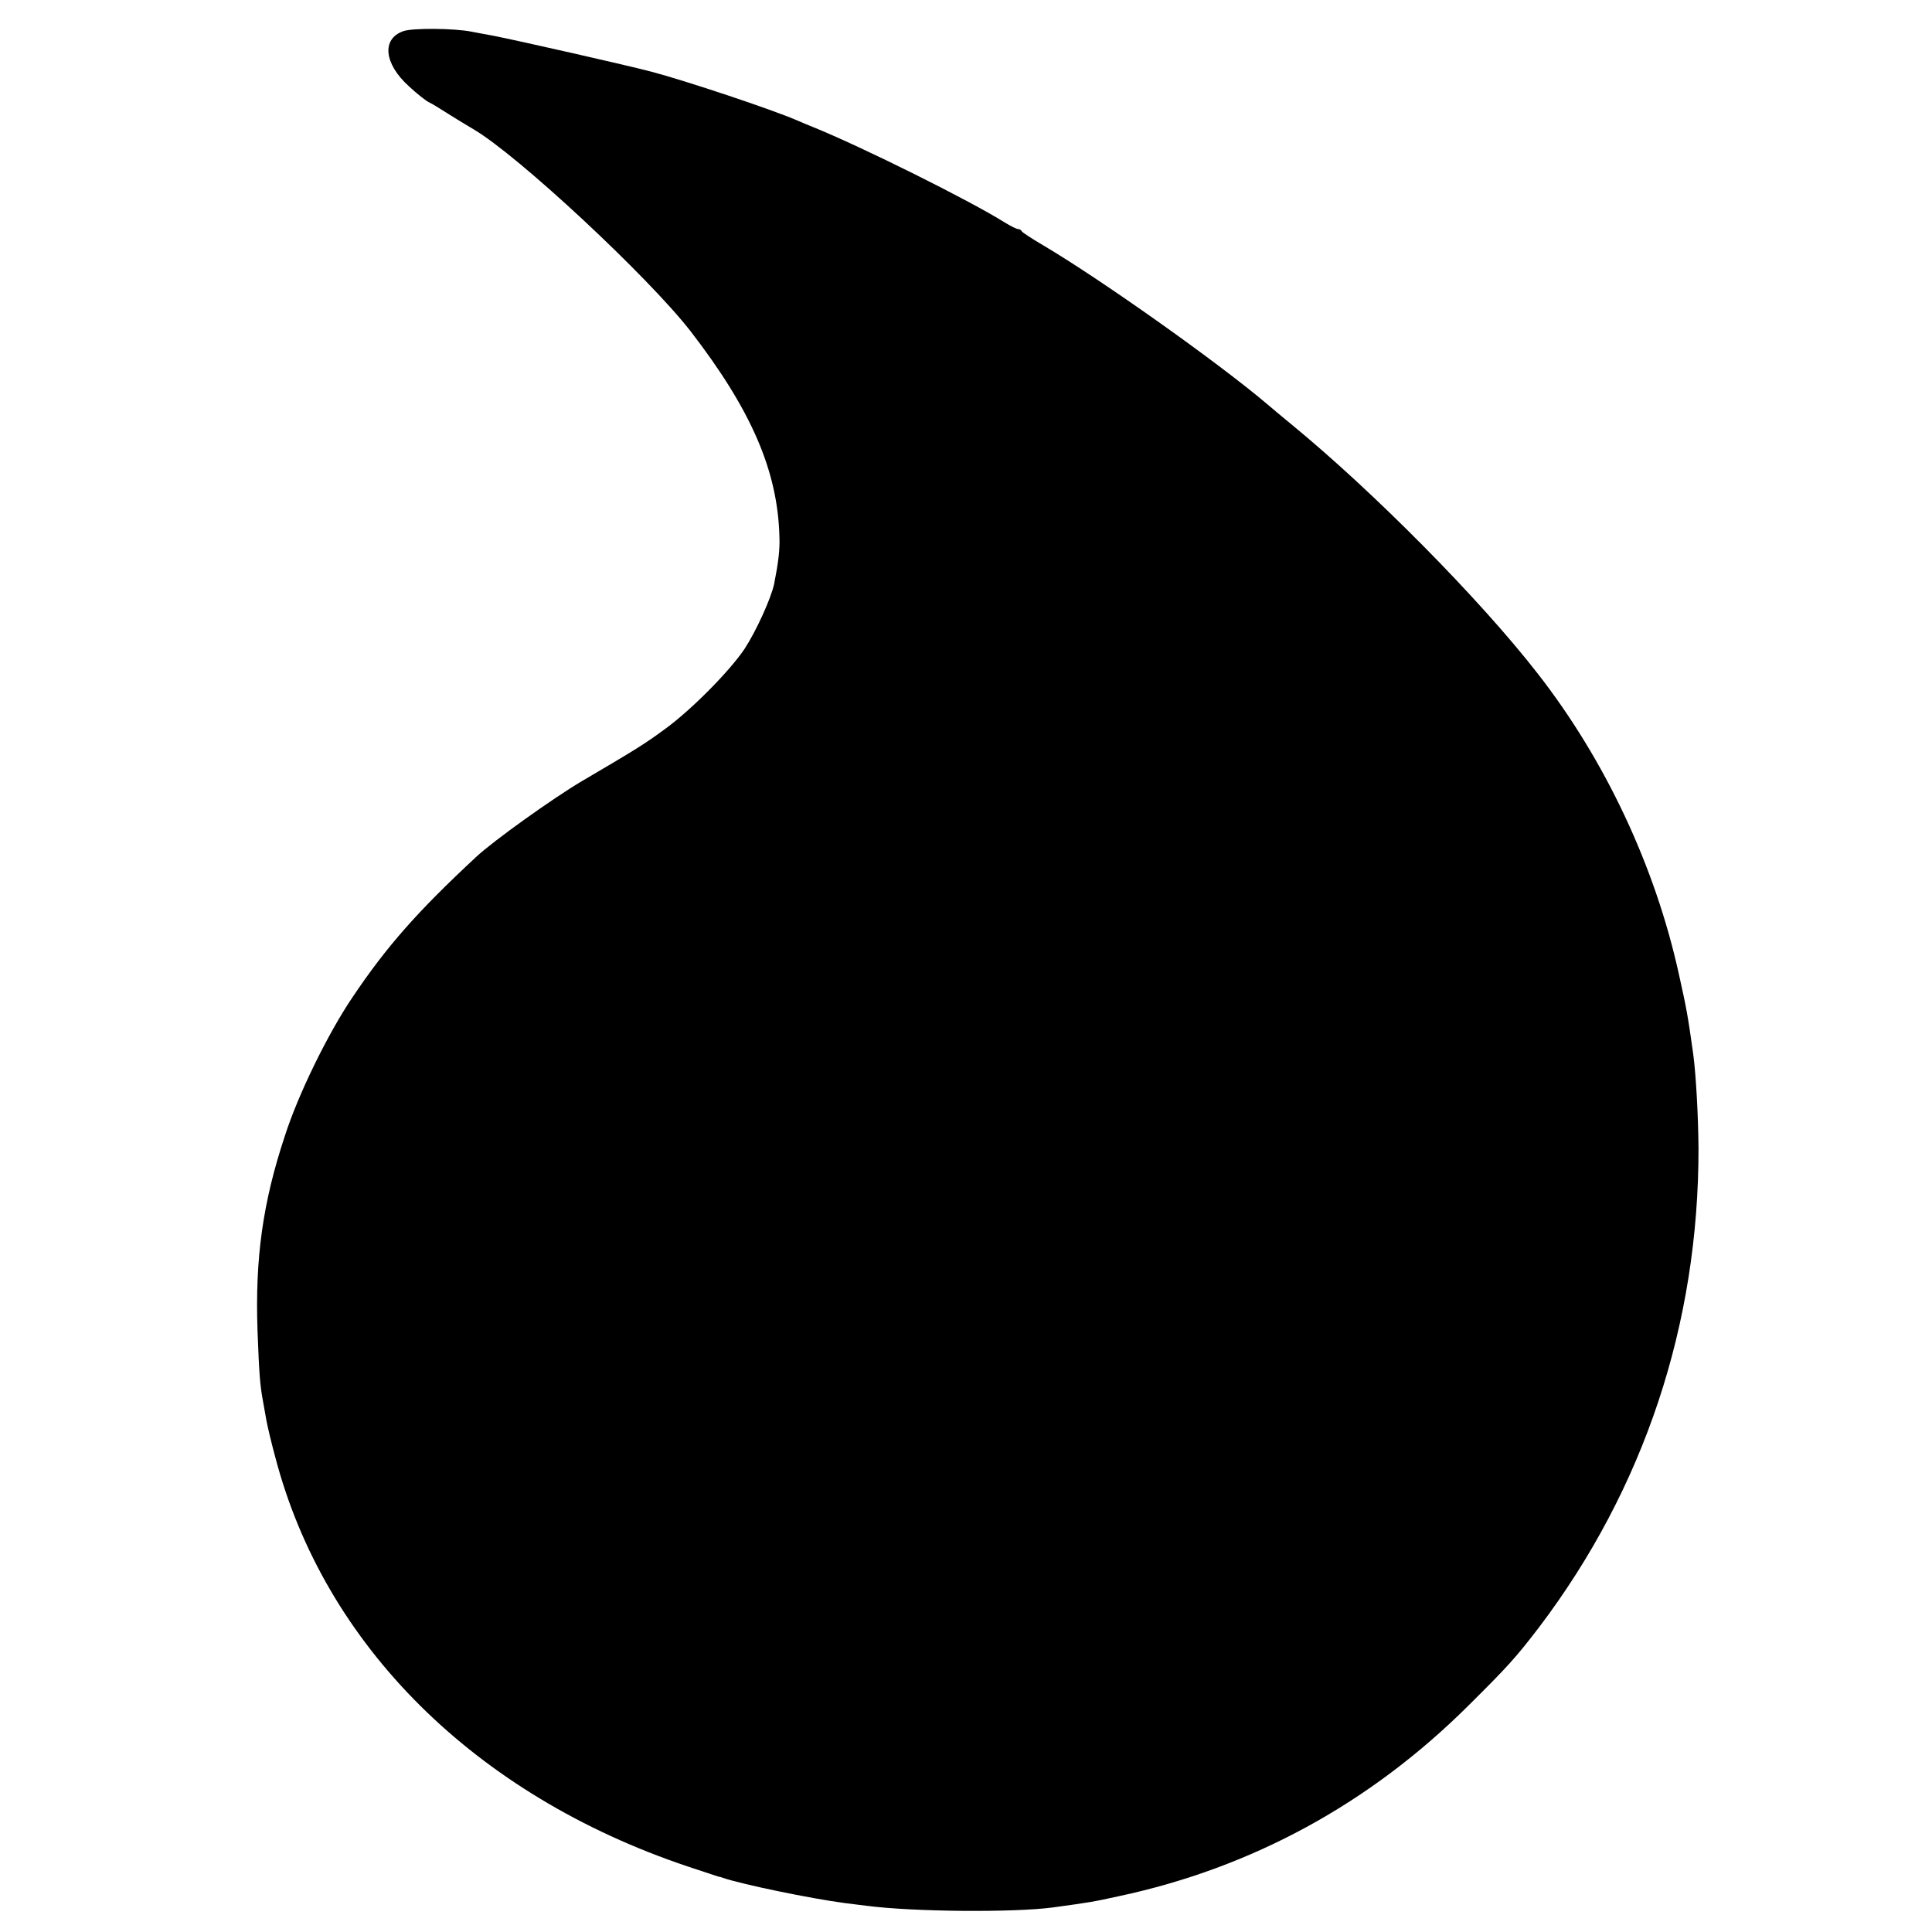 <?xml version="1.0" standalone="no"?>
<!DOCTYPE svg PUBLIC "-//W3C//DTD SVG 20010904//EN"
 "http://www.w3.org/TR/2001/REC-SVG-20010904/DTD/svg10.dtd">
<svg version="1.0" xmlns="http://www.w3.org/2000/svg"
 width="700pt" height="700pt" viewBox="0 0 700 700"
 preserveAspectRatio="xMidYMid meet">
<g transform="translate(0,700) scale(0.1,-0.1)"
fill="#000000" stroke="none">
<path d="M1461 6887 c-79 -28 -70 -118 21 -200 29 -27 62 -53 73 -58 11 -5 40
-23 65 -39 25 -16 68 -42 95 -58 161 -94 634 -535 787 -732 220 -285 316 -506
322 -745 2 -46 -4 -94 -19 -170 -11 -53 -66 -173 -108 -237 -54 -80 -191 -219
-287 -289 -76 -56 -109 -76 -303 -190 -103 -61 -319 -215 -382 -274 -213 -198
-325 -325 -449 -510 -89 -132 -196 -351 -244 -501 -80 -241 -108 -443 -99
-704 6 -161 9 -200 21 -263 2 -12 7 -40 11 -62 4 -22 18 -82 32 -133 178 -683
723 -1225 1493 -1484 63 -21 115 -38 115 -38 0 1 7 -1 15 -4 71 -24 318 -75
440 -91 25 -3 61 -8 80 -10 168 -22 532 -25 675 -6 138 19 144 20 240 41 482
103 909 336 1265 690 144 143 172 174 257 285 380 502 578 1098 577 1735 -1
119 -9 264 -19 340 -20 143 -24 164 -52 290 -86 391 -267 776 -512 1090 -210
270 -596 660 -895 905 -27 22 -65 54 -85 71 -182 154 -603 452 -811 575 -41
24 -76 47 -78 51 -2 5 -8 8 -13 8 -5 0 -26 10 -47 23 -129 81 -519 275 -697
347 -11 4 -36 15 -55 23 -89 39 -407 145 -529 177 -82 22 -493 115 -576 131
-27 5 -61 11 -75 14 -64 13 -217 14 -249 2z"/>
</g>
</svg>
